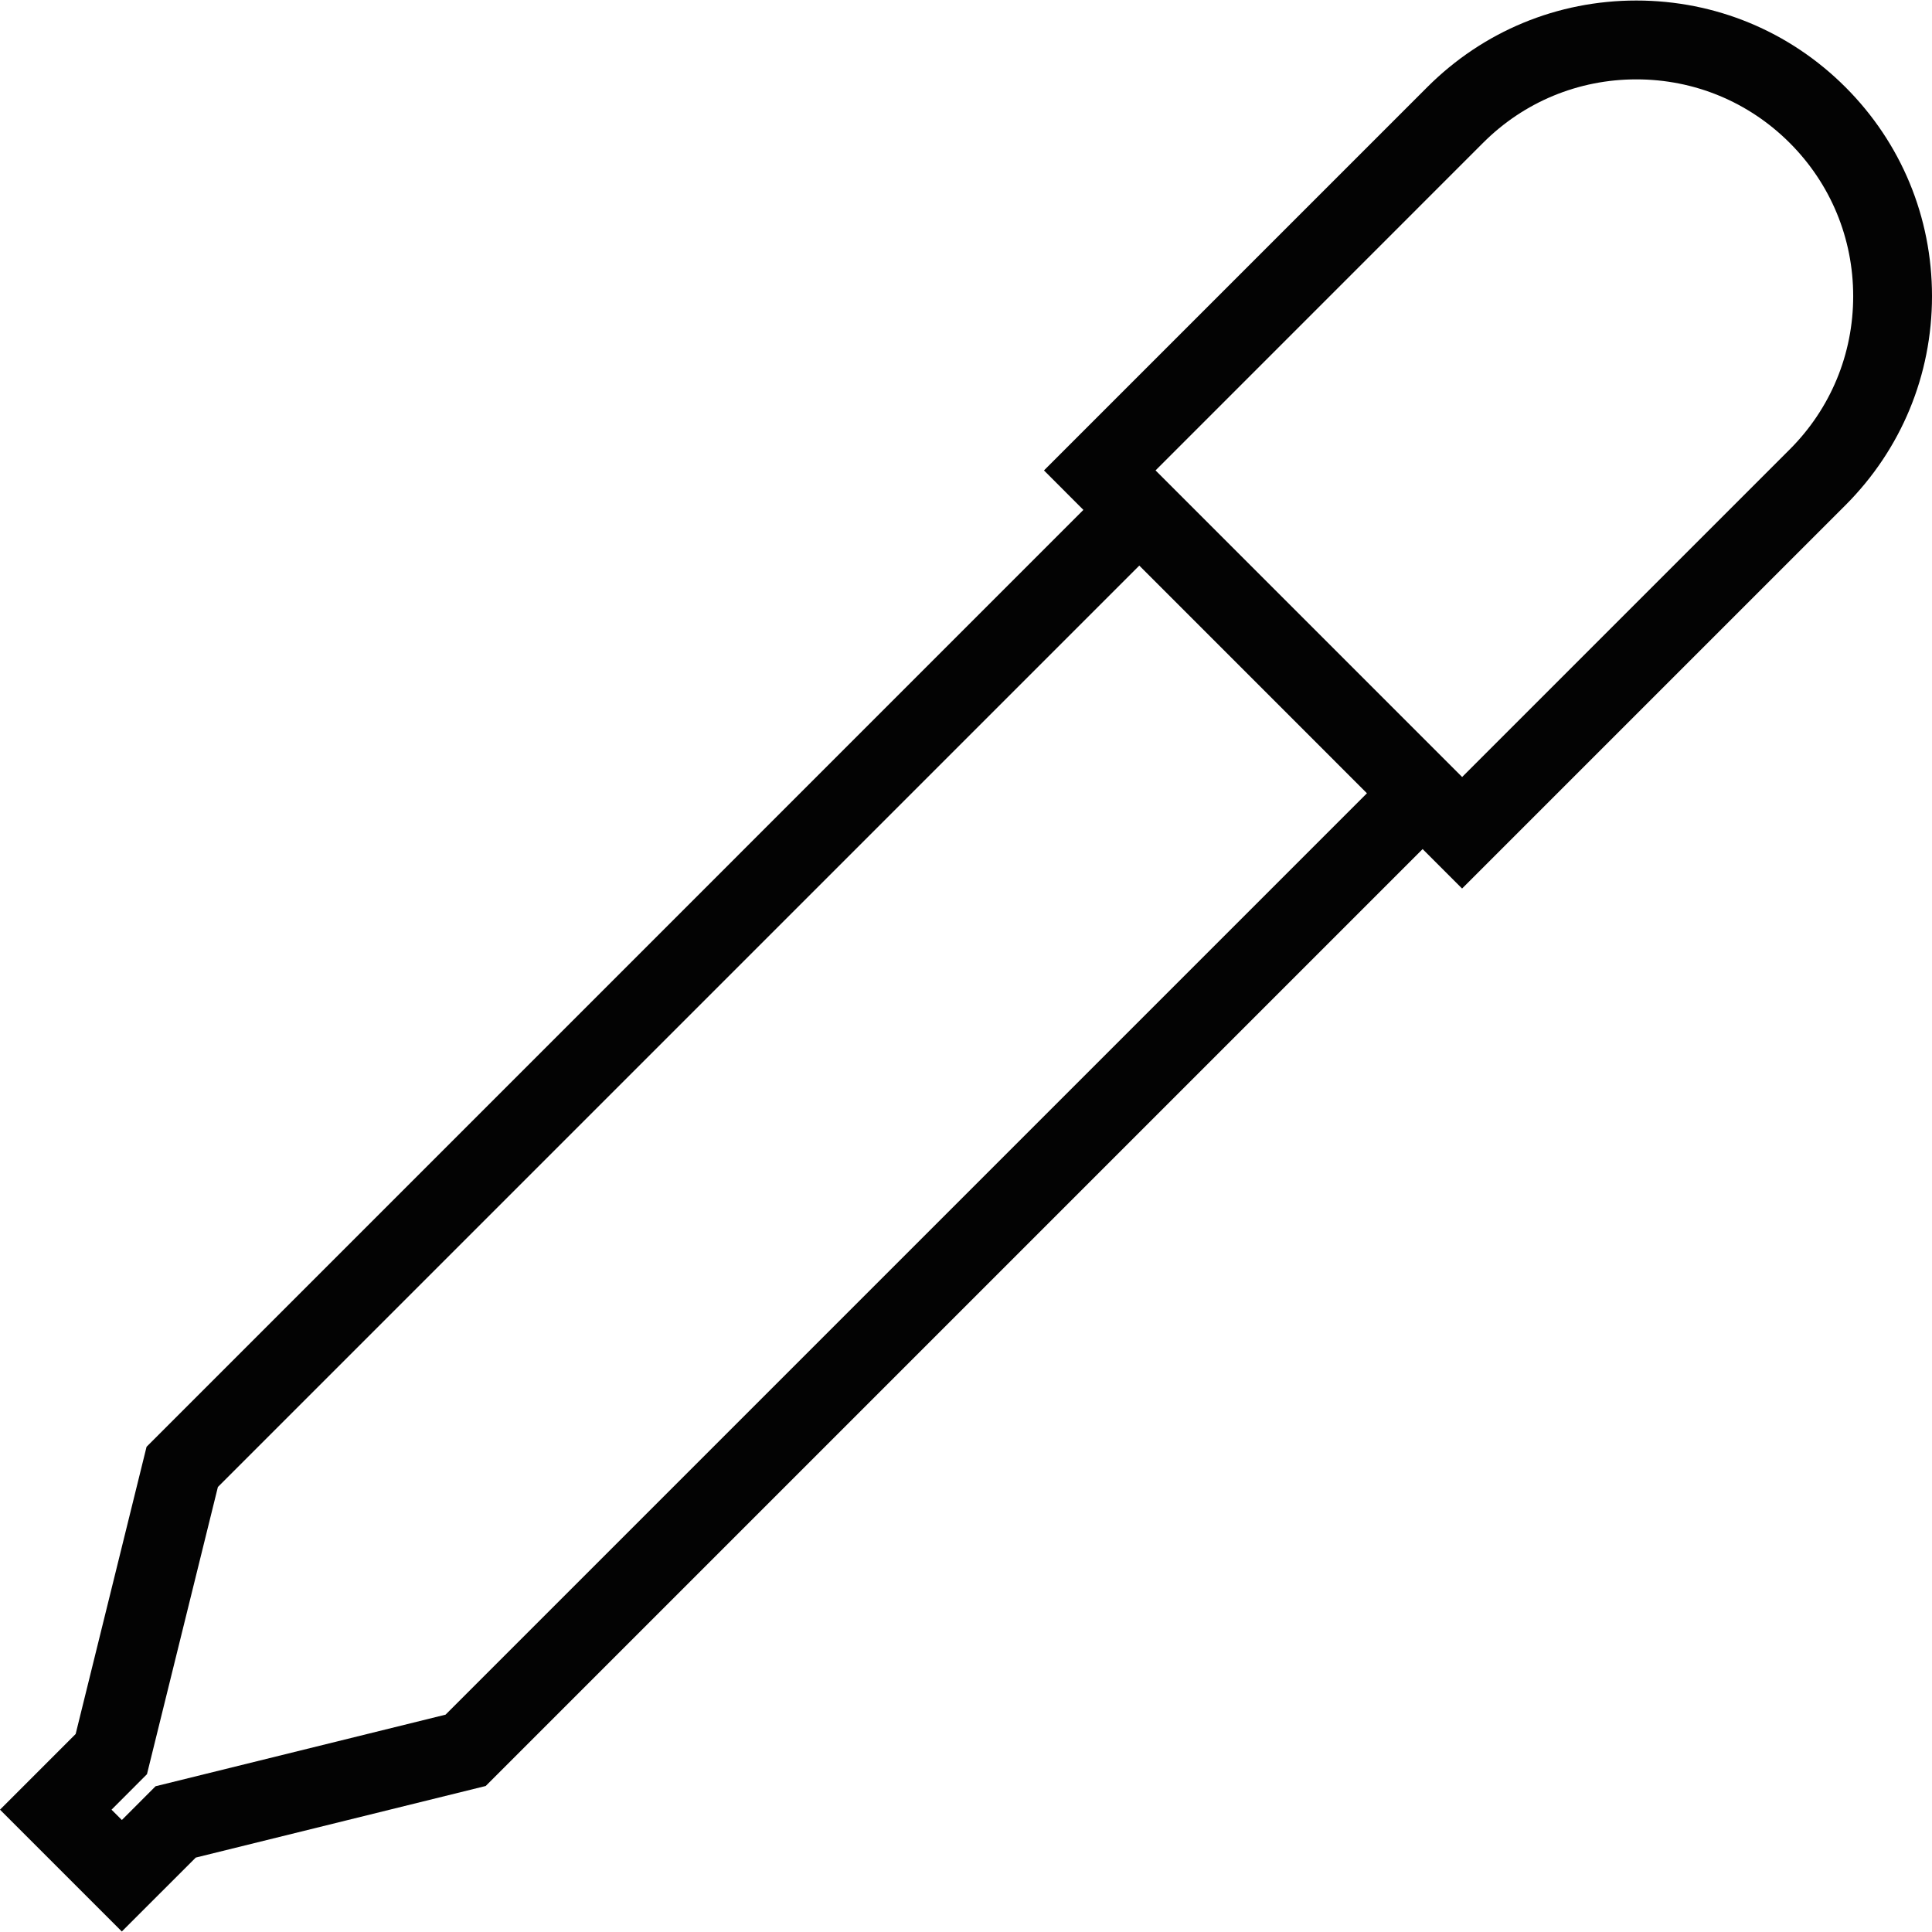 <svg width="100" height="100" viewBox="0 0 100 100" fill="none" xmlns="http://www.w3.org/2000/svg">
<path d="M95.519 4.51C92.629 1.619 88.783 0.027 84.696 0.027C80.609 0.027 76.766 1.619 73.875 4.51L54.036 24.349L56.076 26.392L7.586 74.886L3.916 89.751L0 93.669L6.305 99.974L10.133 96.148L25.14 92.443L73.635 43.948L75.677 45.99L95.518 26.151C98.407 23.259 100 19.416 100 15.329C100 11.241 98.408 7.399 95.519 4.51ZM23.061 88.751L8.053 92.456L6.307 94.203L5.773 93.669L7.607 91.832L11.278 76.967L58.97 29.275L70.752 41.059L23.061 88.751ZM92.633 23.265L75.68 40.218L59.811 24.348L76.762 7.395C78.88 5.275 81.702 4.108 84.698 4.108C87.696 4.108 90.513 5.275 92.633 7.395C94.754 9.515 95.921 12.333 95.921 15.331C95.921 18.328 94.753 21.146 92.633 23.265Z" fill="#030303"/>
</svg>
